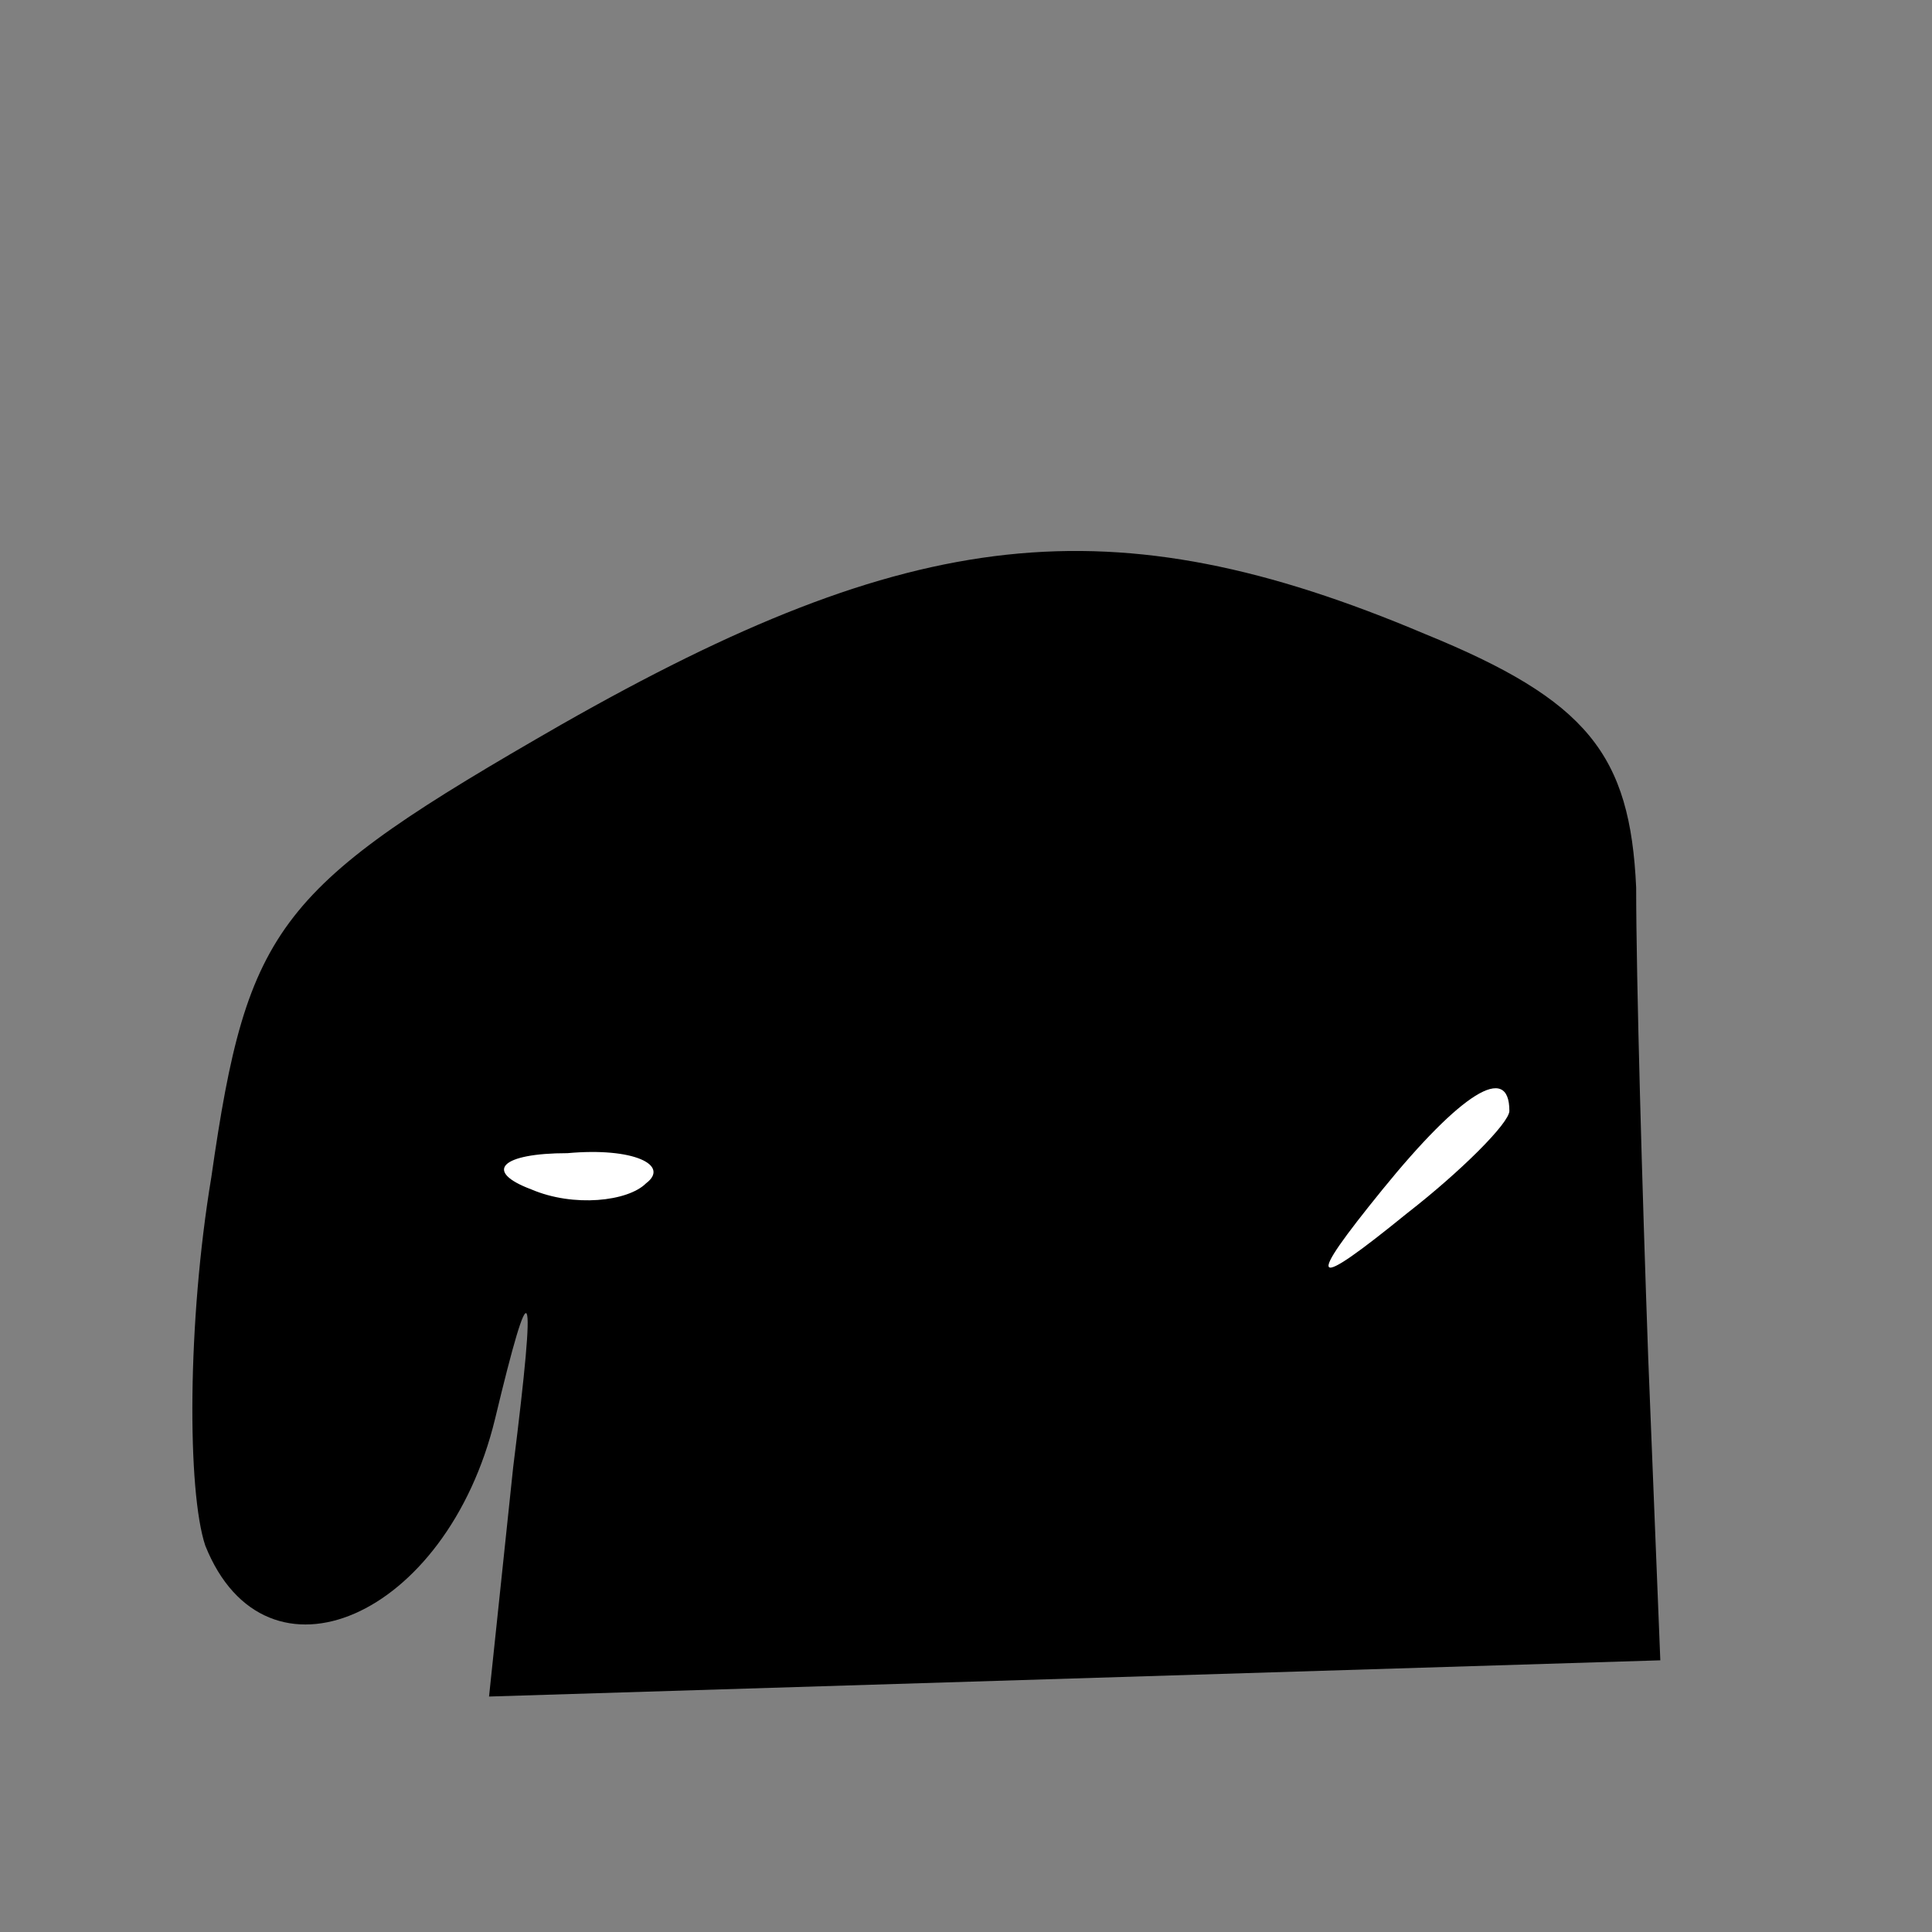 <?xml version="1.0" standalone="no"?>
<!DOCTYPE svg PUBLIC "-//W3C//DTD SVG 20010904//EN"
 "http://www.w3.org/TR/2001/REC-SVG-20010904/DTD/svg10.dtd">
<svg version="1.0" xmlns="http://www.w3.org/2000/svg"
 width="32pt" height="32pt" viewBox="0 0 32 32"
 preserveAspectRatio="xMidYMid meet">
<rect x="0" y="0" width="32" height="32" fill="#808080" stroke="none"/>
<g transform="translate(0,32) scale(0.1,-0.1)"
fill="#000000" stroke="none">
<path fill="#000000" stroke="none" d="M93 200 c-47 -27 -52 -33 -58 -75 -4
-24 -4 -52 -1 -61 10 -25 40 -12 48 21 6 25 7 24 3 -8 l-4 -38 97 3 97 3 -2
50 c-1 28 -2 63 -2 78 -1 22 -8 31 -35 42 -52 22 -85 18 -143 -15z"/>
<path fill="#ffffff" stroke="none" d="M250 136 c0 -2 -8 -10 -17 -17 -16 -13
-17 -12 -4 4 13 16 21 21 21 13z"/>
<path fill="#ffffff" stroke="none" d="M107 124 c-3 -3 -12 -4 -19 -1 -8 3 -5
6 6 6 11 1 17 -2 13 -5z"/>
</g>
</svg>
